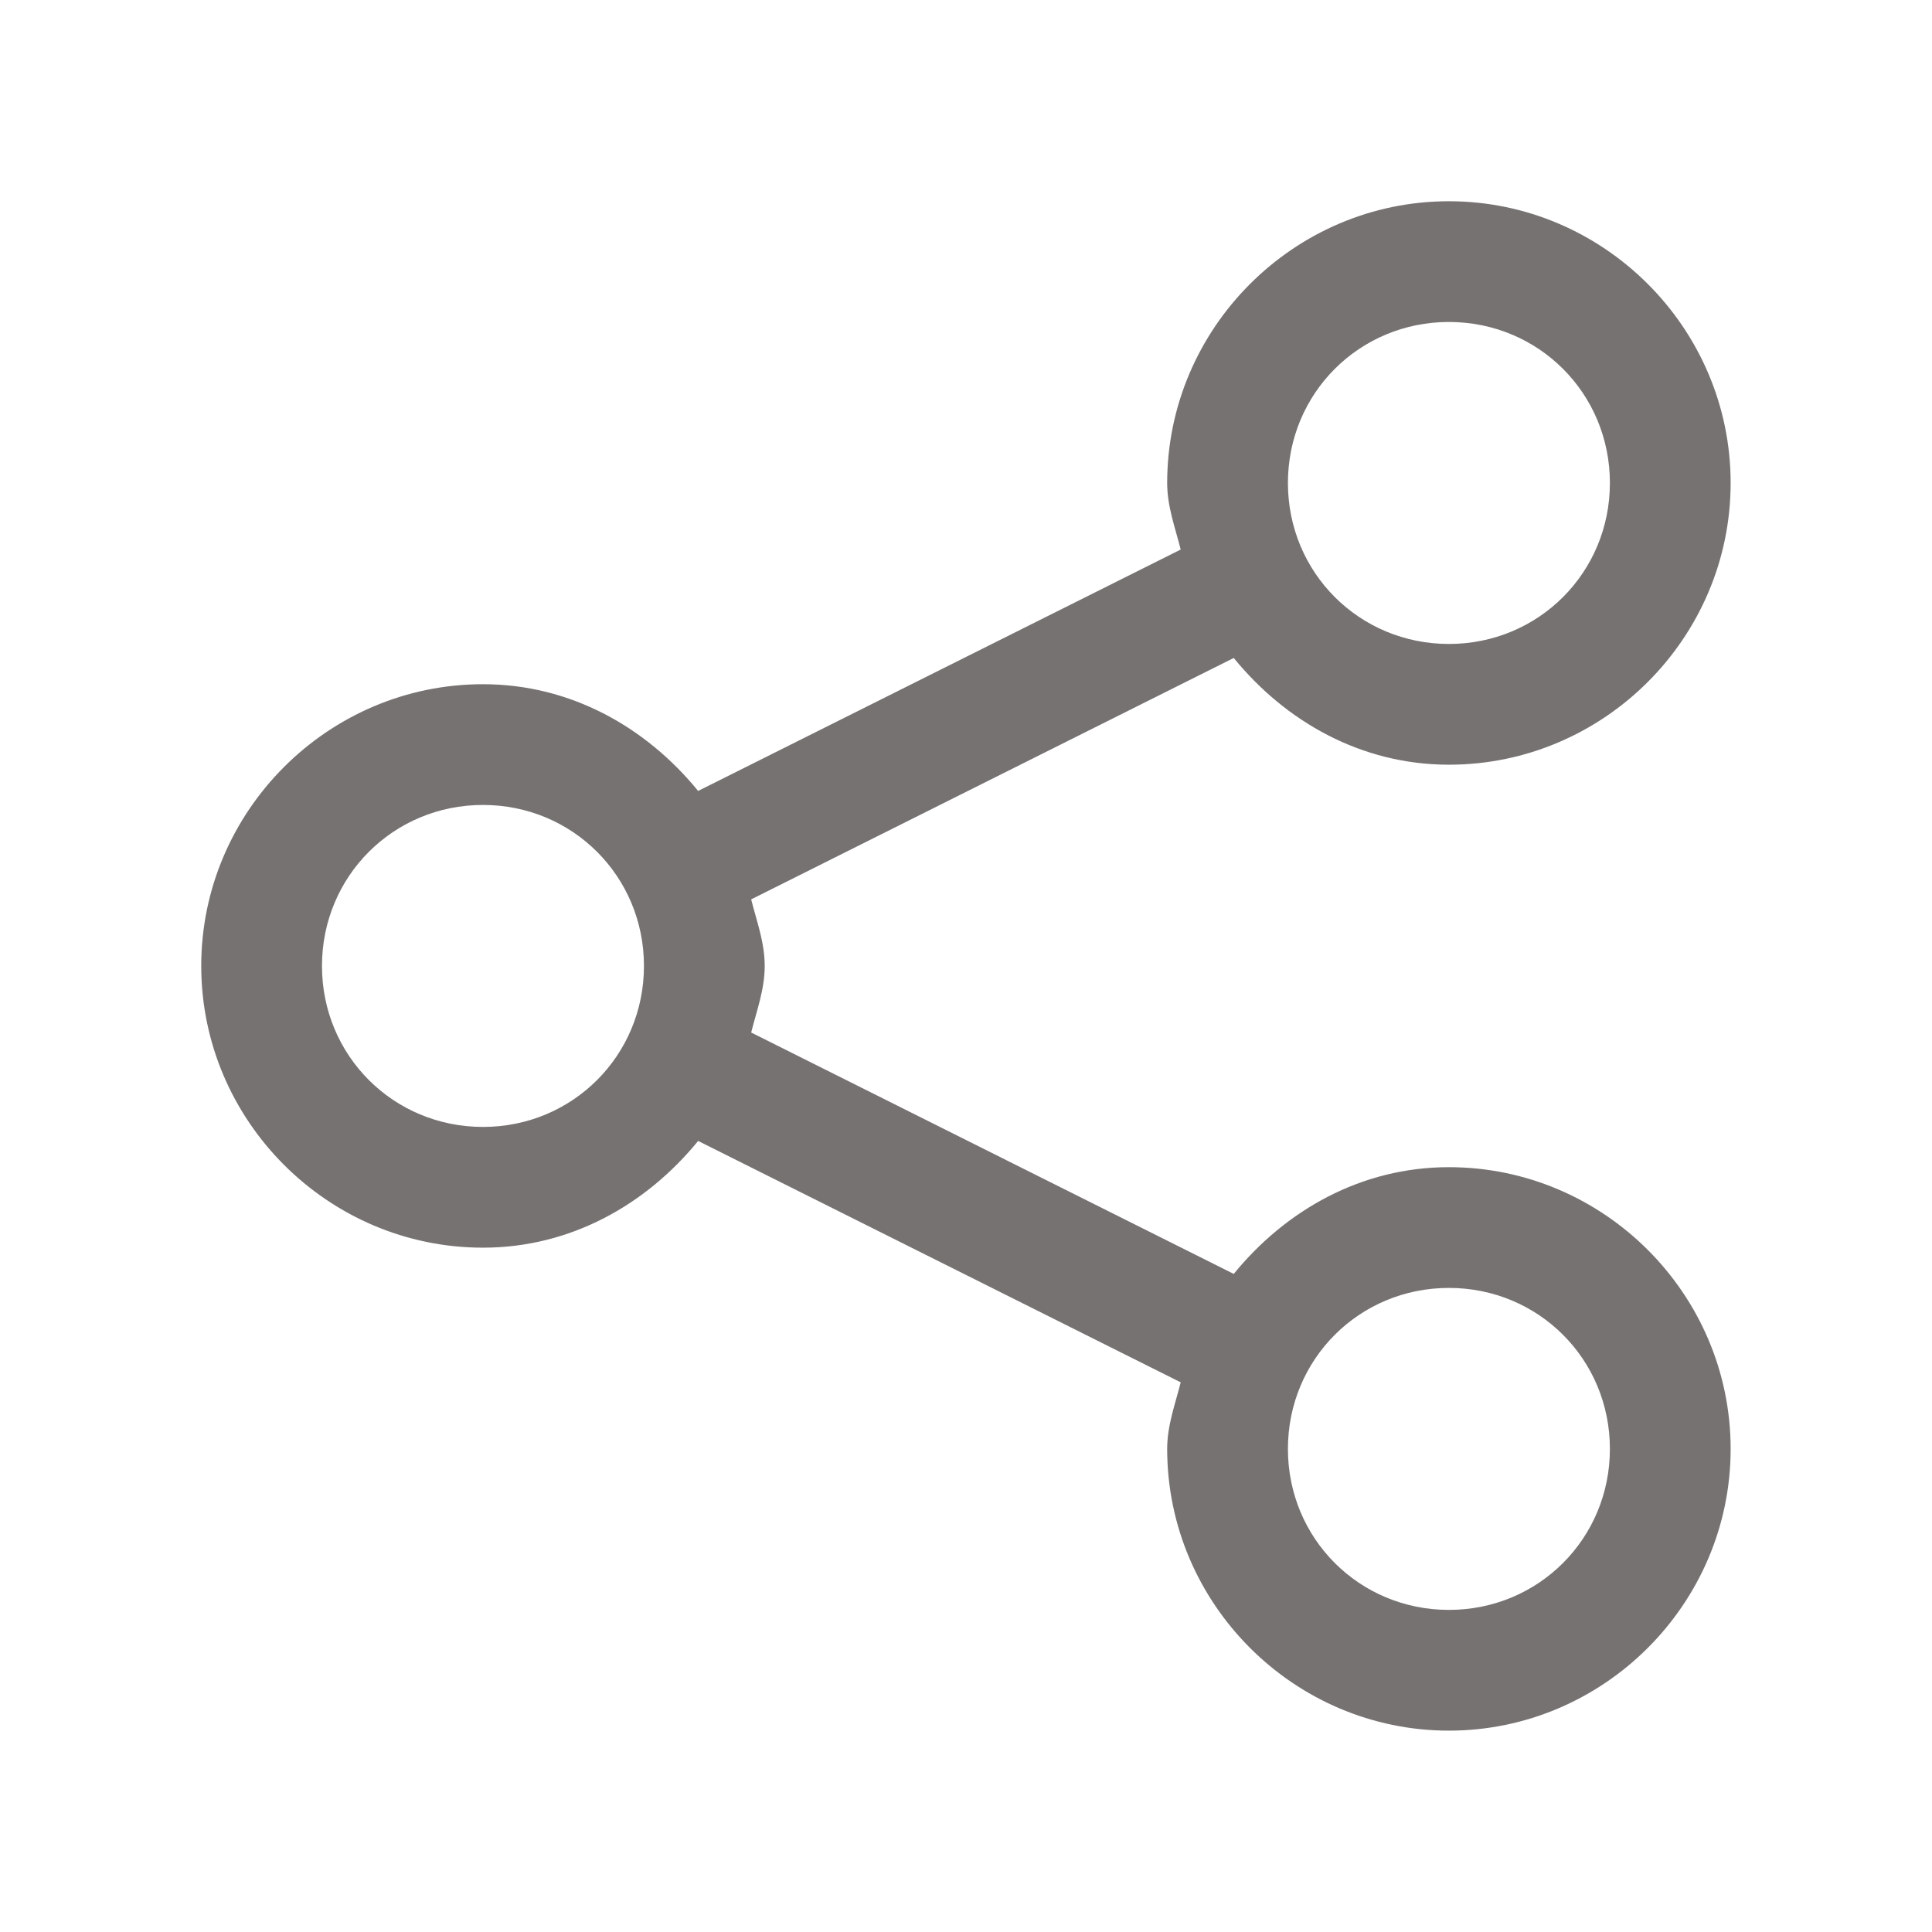 <svg xmlns="http://www.w3.org/2000/svg" xmlns:xlink="http://www.w3.org/1999/xlink" viewBox="0,0,256,256" width="30px" height="30px" fill-rule="nonzero"><g fill="#777272" fill-rule="nonzero" stroke="none" stroke-width="1" stroke-linecap="butt" stroke-linejoin="miter" stroke-miterlimit="10" stroke-dasharray="" stroke-dashoffset="0" font-family="none" font-weight="none" font-size="none" text-anchor="none" style="mix-blend-mode: normal"><g transform="scale(5.333,5.333)"><path d="M36,5c-3.848,0 -7,3.152 -7,7c0,0.586 0.199,1.109 0.336,1.654l-11.99,5.998c-1.287,-1.578 -3.164,-2.652 -5.346,-2.652c-3.848,0 -7,3.152 -7,7c0,3.848 3.152,7 7,7c2.182,0 4.059,-1.074 5.346,-2.652l11.99,5.998c-0.137,0.545 -0.336,1.069 -0.336,1.654c0,3.848 3.152,7 7,7c3.848,0 7,-3.152 7,-7c0,-3.848 -3.152,-7 -7,-7c-2.182,0 -4.059,1.074 -5.346,2.652l-11.99,-5.998c0.137,-0.545 0.336,-1.069 0.336,-1.654c0,-0.586 -0.199,-1.109 -0.336,-1.654l11.99,-5.998c1.287,1.578 3.164,2.652 5.346,2.652c3.848,0 7,-3.152 7,-7c0,-3.848 -3.152,-7 -7,-7zM36,8c2.227,0 4,1.773 4,4c0,2.227 -1.773,4 -4,4c-2.227,0 -4,-1.773 -4,-4c0,-2.227 1.773,-4 4,-4zM12,20c2.227,0 4,1.773 4,4c0,2.227 -1.773,4 -4,4c-2.227,0 -4,-1.773 -4,-4c0,-2.227 1.773,-4 4,-4zM36,32c2.227,0 4,1.773 4,4c0,2.227 -1.773,4 -4,4c-2.227,0 -4,-1.773 -4,-4c0,-2.227 1.773,-4 4,-4z"></path></g></g></svg>